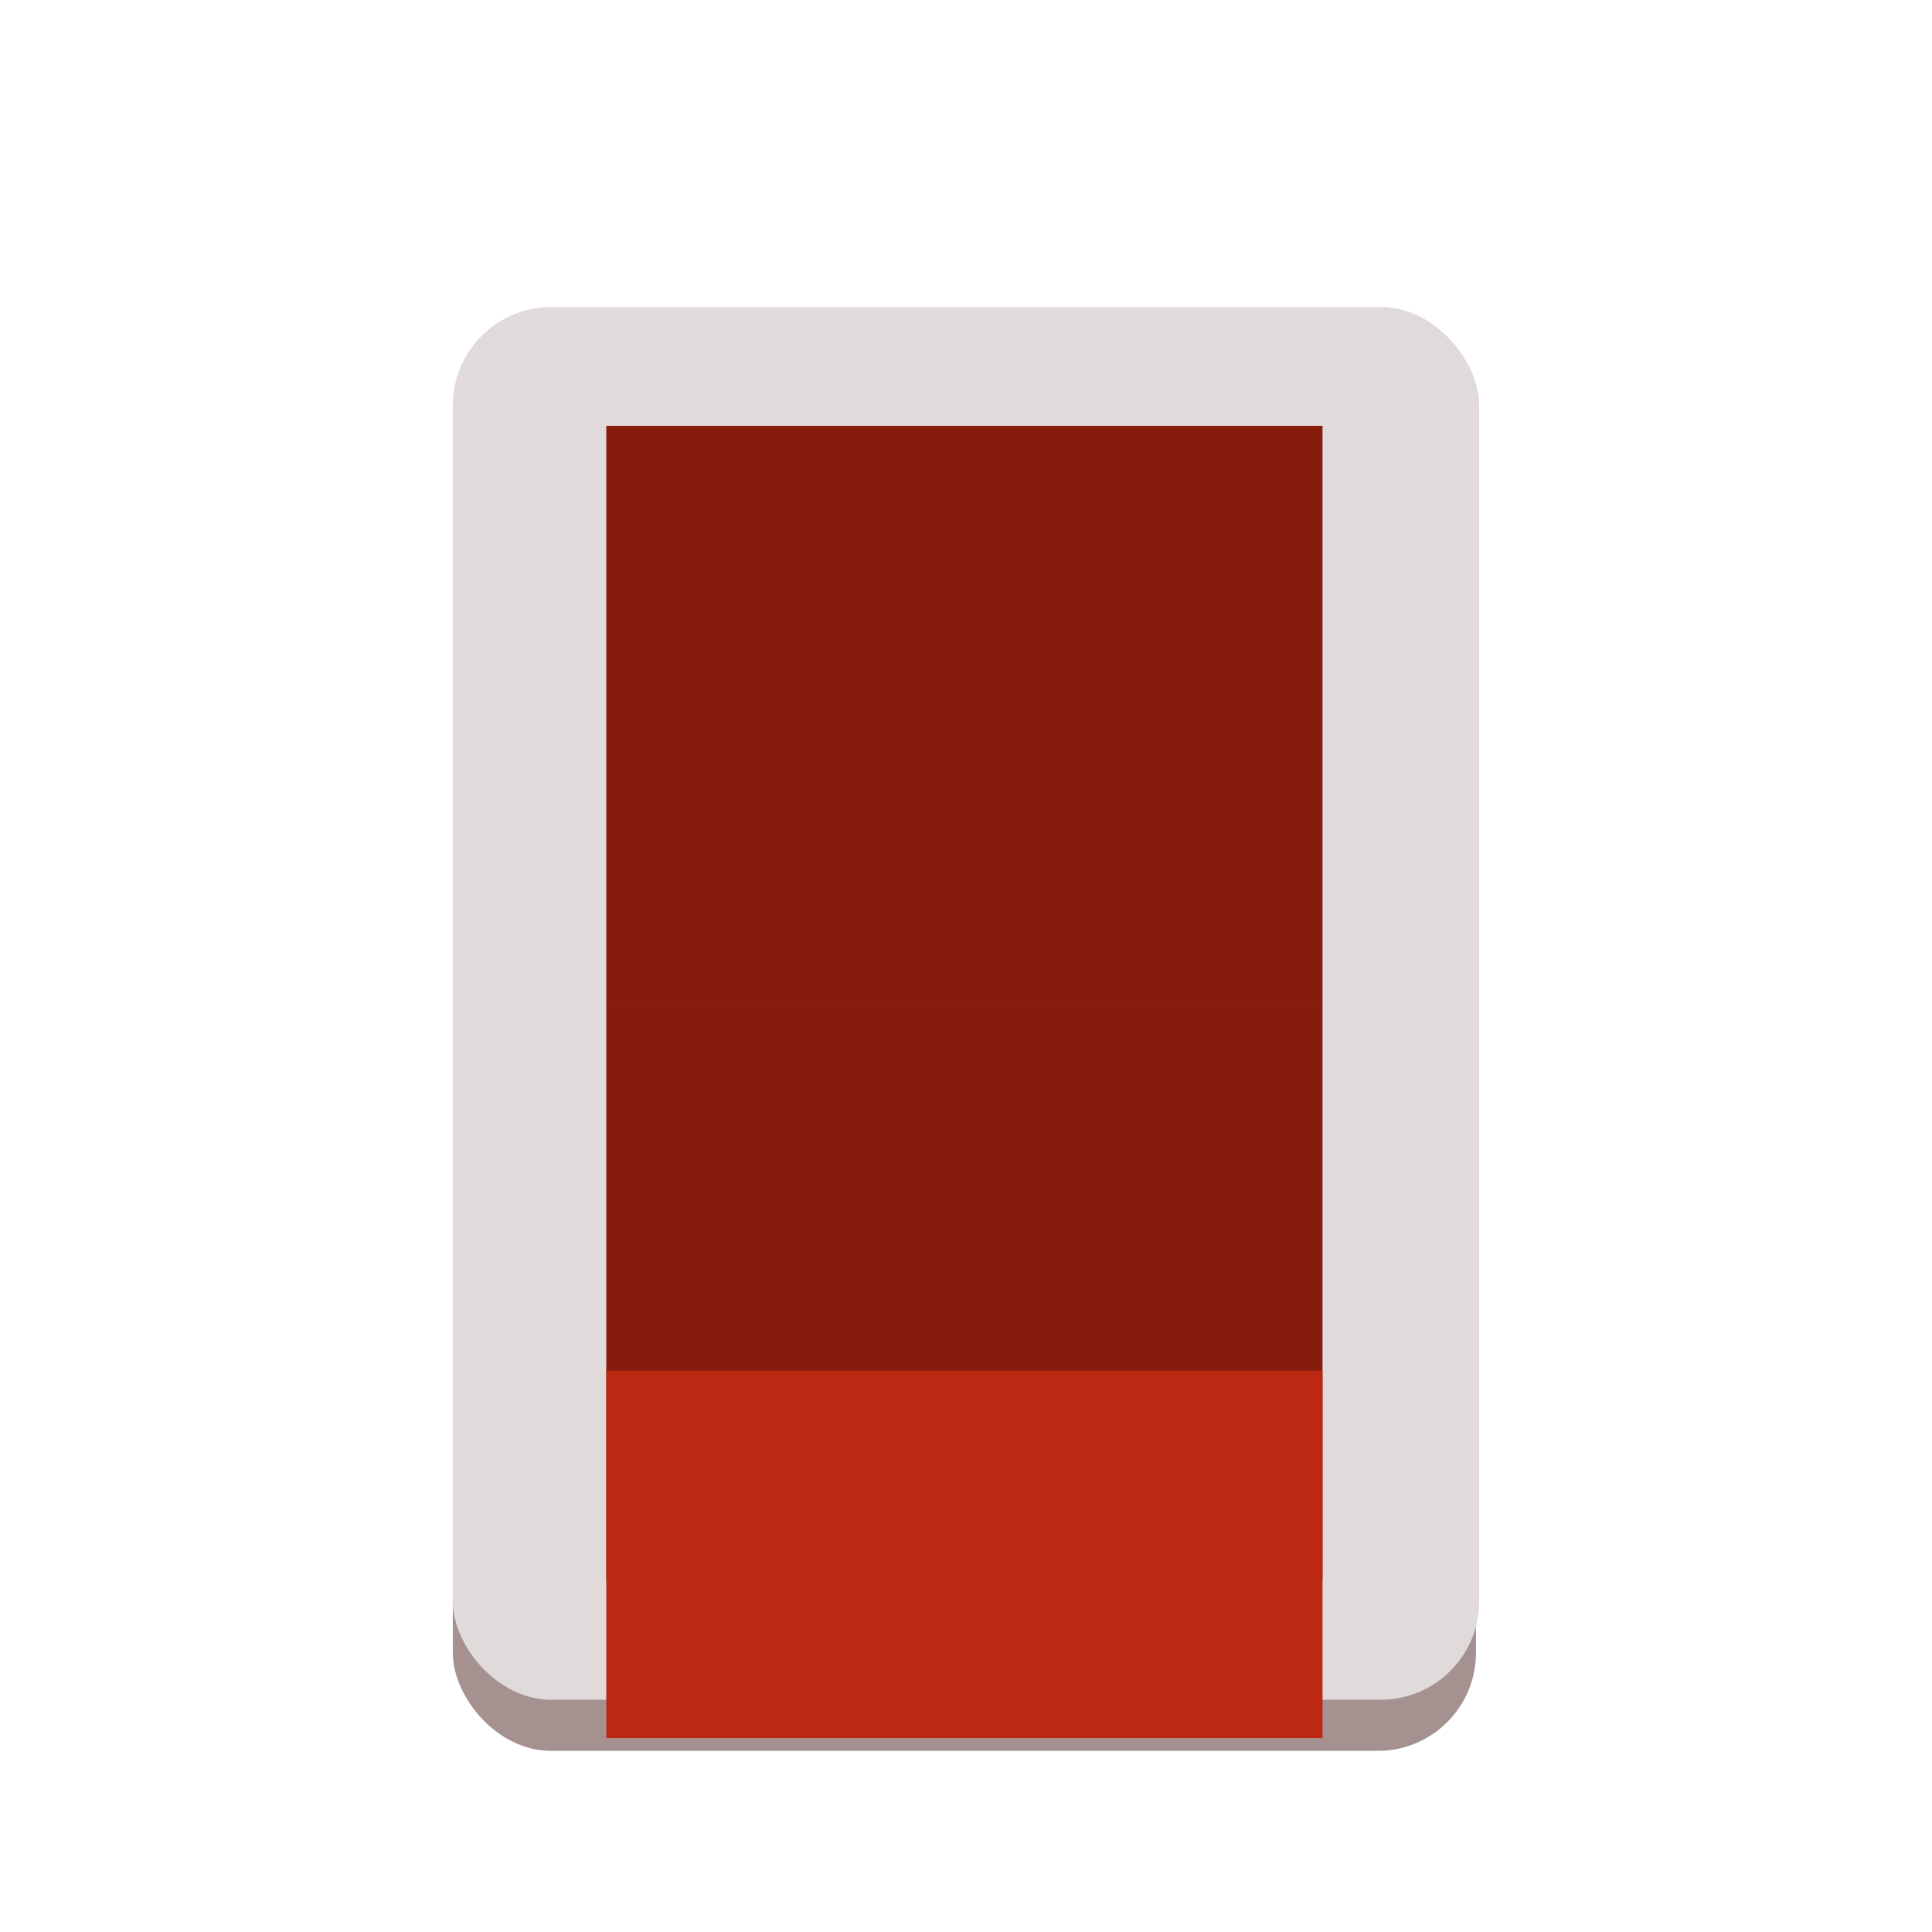 <?xml version="1.0" encoding="UTF-8" standalone="no"?>
<!-- Created with Inkscape (http://www.inkscape.org/) -->

<svg
   width="64px"
   height="64px"
   id="svg2985"
   version="1.1"
   inkscape:version="1.2 (dc2aedaf03, 2022-05-15)"
   sodipodi:docname="switchOff.svg"
   inkscape:export-filename="/home/davi/git/wiRedPanda/app/resources/input/switchOff.png"
   inkscape:export-xdpi="90"
   inkscape:export-ydpi="90"
   xmlns:inkscape="http://www.inkscape.org/namespaces/inkscape"
   xmlns:sodipodi="http://sodipodi.sourceforge.net/DTD/sodipodi-0.dtd"
   xmlns="http://www.w3.org/2000/svg"
   xmlns:svg="http://www.w3.org/2000/svg"
   xmlns:rdf="http://www.w3.org/1999/02/22-rdf-syntax-ns#"
   xmlns:cc="http://creativecommons.org/ns#"
   xmlns:dc="http://purl.org/dc/elements/1.1/">
  <defs
     id="defs2987">
    <filter
       id="filter3987"
       inkscape:label="Glow"
       inkscape:menu="Shadows and Glows"
       inkscape:menu-tooltip="Glow of object's own color at the edges"
       color-interpolation-filters="sRGB">
      <feGaussianBlur
         id="feGaussianBlur3989"
         stdDeviation="5"
         result="result91" />
      <feComposite
         id="feComposite3991"
         in2="result91"
         in="SourceGraphic"
         operator="over" />
    </filter>
  </defs>
  <sodipodi:namedview
     id="base"
     pagecolor="#ffffff"
     bordercolor="#666666"
     borderopacity="1.0"
     inkscape:pageopacity="0.0"
     inkscape:pageshadow="2"
     inkscape:zoom="10.228968"
     inkscape:cx="9.2384686"
     inkscape:cy="36.807232"
     inkscape:current-layer="svg2985"
     showgrid="true"
     inkscape:document-units="px"
     inkscape:grid-bbox="true"
     showguides="true"
     inkscape:guide-bbox="true"
     inkscape:window-width="1350"
     inkscape:window-height="1230"
     inkscape:window-x="104"
     inkscape:window-y="104"
     inkscape:window-maximized="0"
     inkscape:showpageshadow="2"
     inkscape:pagecheckerboard="0"
     inkscape:deskcolor="#d1d1d1">
    <sodipodi:guide
       orientation="1,0"
       position="32.004,43.219"
       id="guide2993"
       inkscape:locked="false" />
  </sodipodi:namedview>
  <g
     id="layer1"
     inkscape:label="Layer 1"
     inkscape:groupmode="layer"
     style="display:inline">
    <rect
       style="fill:#a59290;fill-opacity:1;stroke:none"
       id="rect3901"
       width="33.894"
       height="46.136"
       x="15"
       y="11.864"
       rx="3.251" />
    <rect
       style="fill:#e1dada;fill-opacity:1;stroke:none"
       id="rect3901-8"
       width="34"
       height="46.136"
       x="15"
       y="10.17"
       rx="3.261" />
    <rect
       style="fill:#881c0c;fill-opacity:1;stroke:none"
       id="rect3924"
       width="23.726"
       height="19.098"
       x="20.084"
       y="33.204"
       rx="0"
       ry="0" />
    <rect
       style="fill:#881c0c;fill-opacity:1;stroke:none"
       id="rect3924-9"
       width="23.726"
       height="19.098"
       x="20.084"
       y="14.106"
       rx="0.144"
       ry="0" />
    <rect
       style="fill:#bd2812;fill-opacity:1;stroke:none"
       id="rect3924-6"
       width="23.726"
       height="12.167"
       x="20.084"
       y="45.409"
       rx="0"
       ry="0" />
  </g>
</svg>
